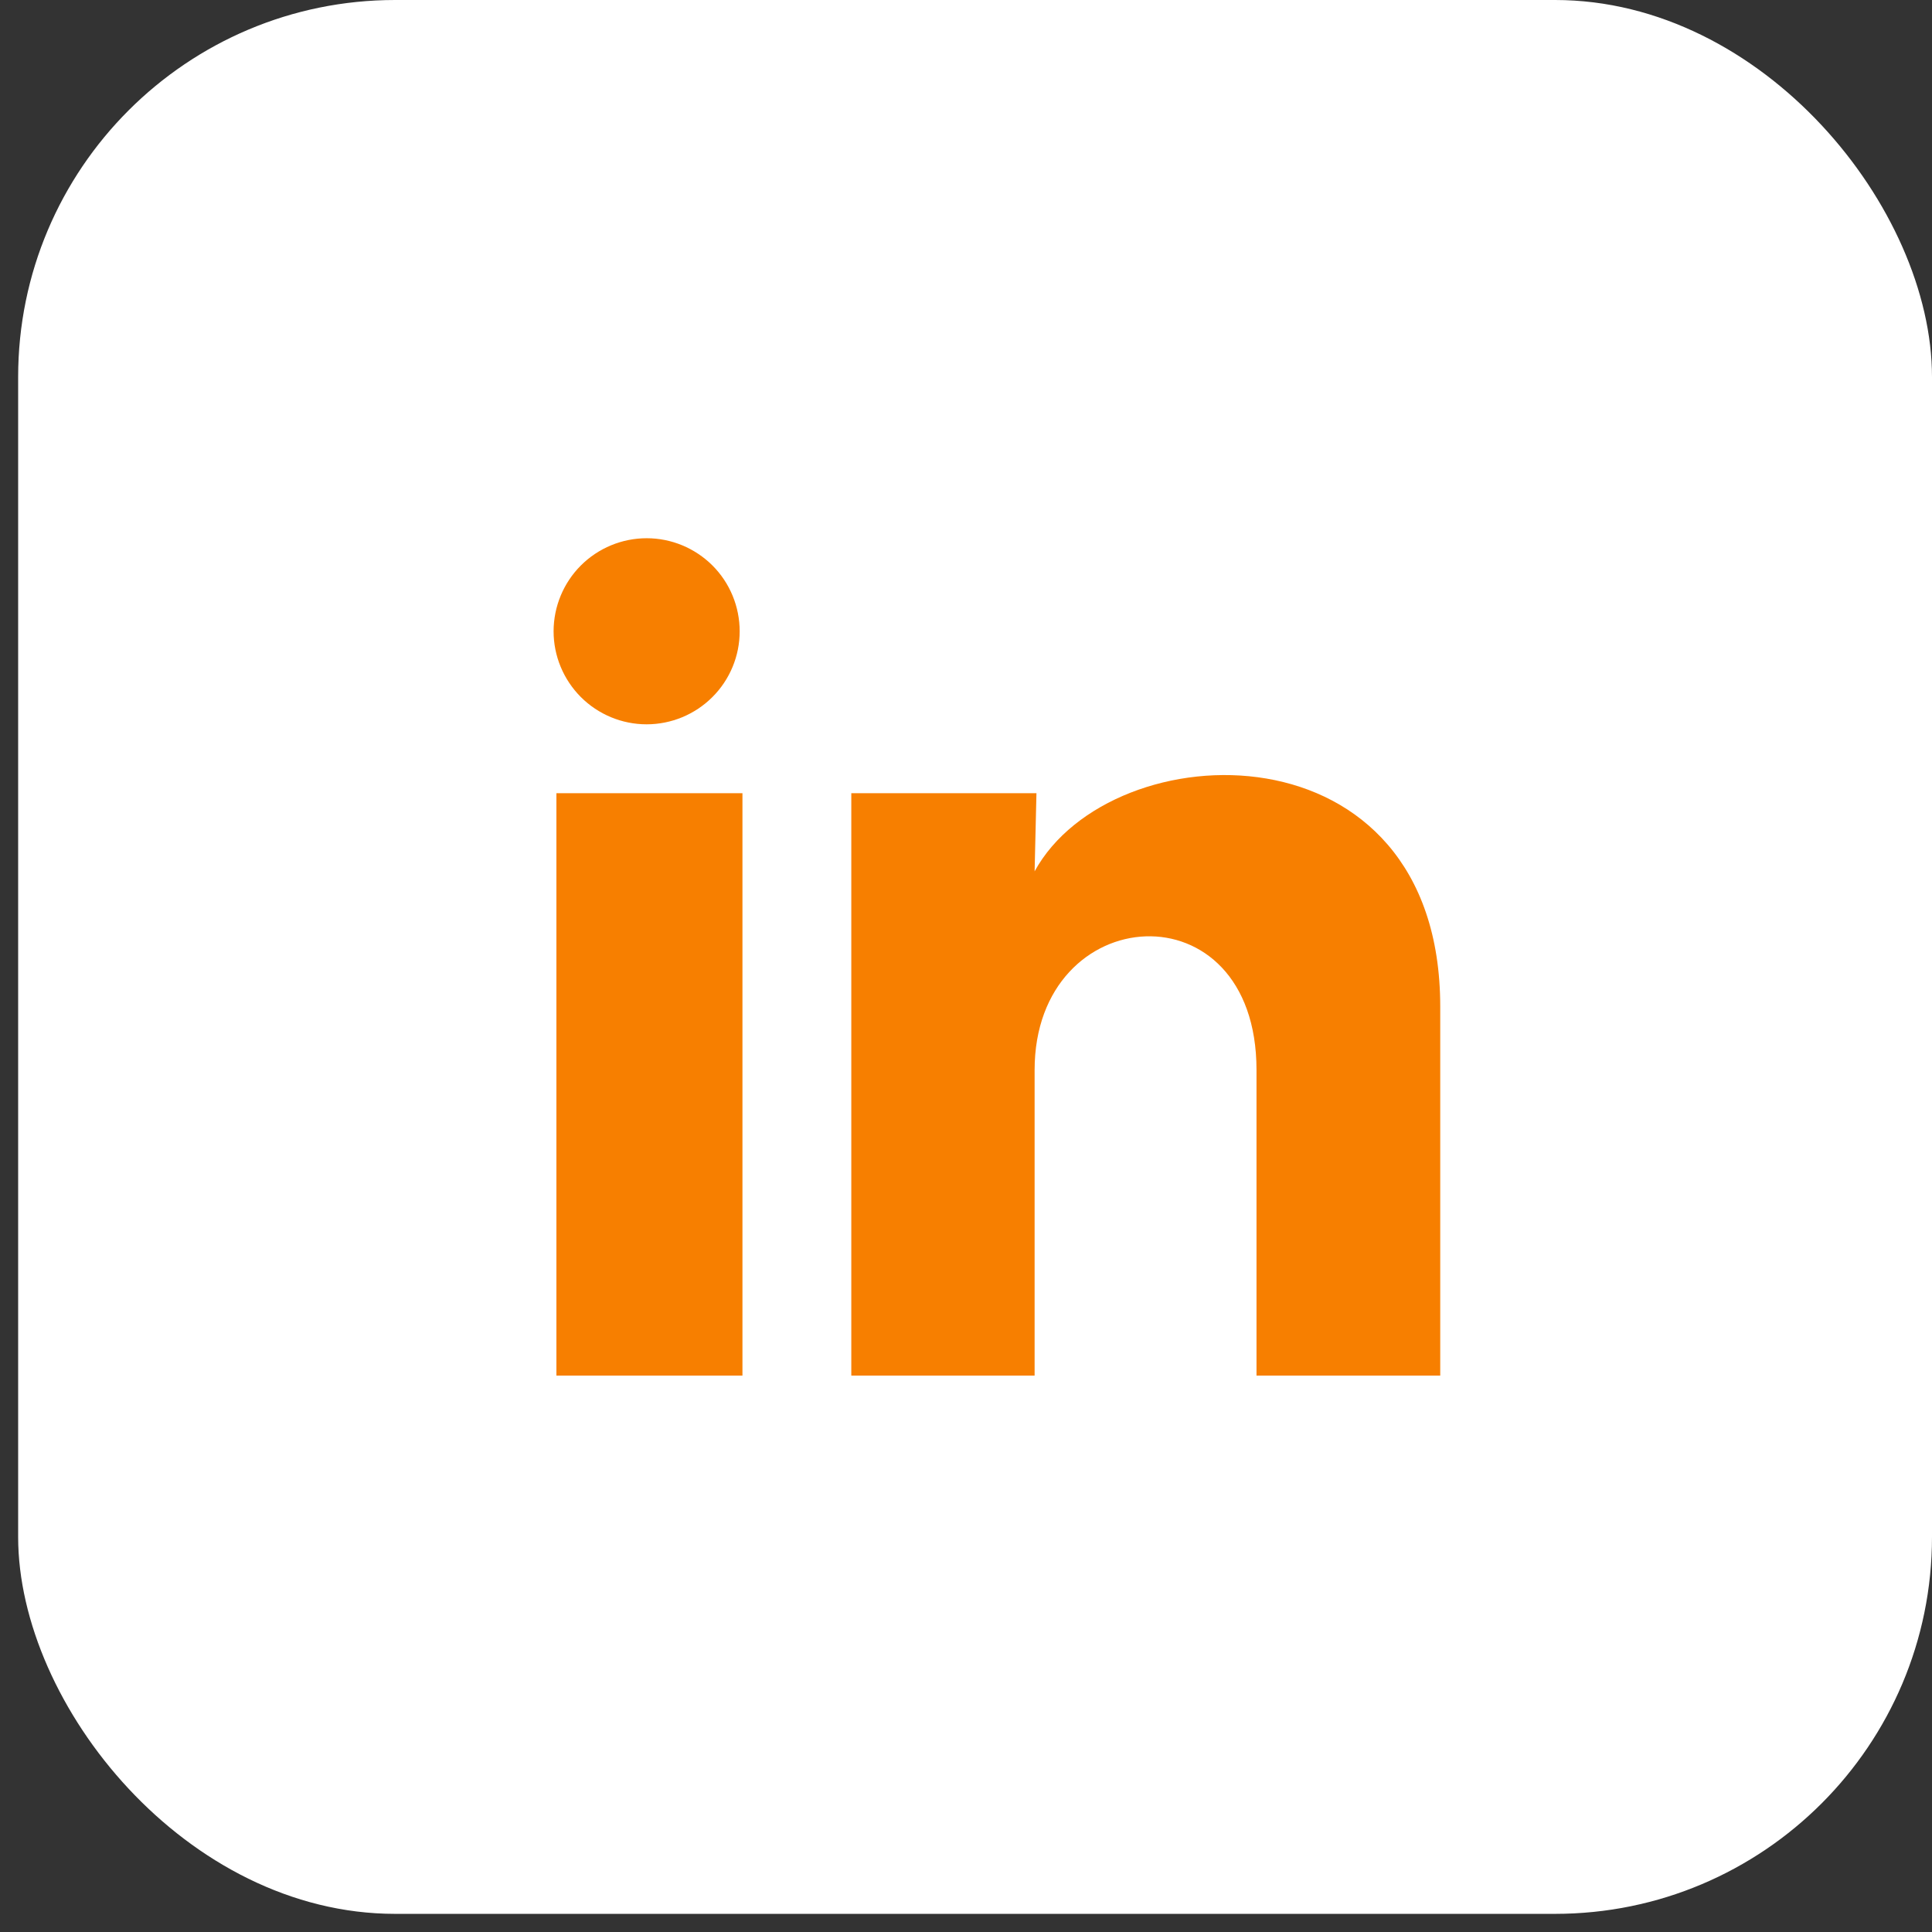 <svg width="41" height="41" viewBox="0 0 41 41" fill="none"
  xmlns="http://www.w3.org/2000/svg">
  <rect x="0" y="0" width="41" height="41" fill="#333333" stroke="none"/>
  <rect x="0.385" width="40.615" height="40.615" rx="8" fill="white"/>
  <g clip-path="url(#clip0_522_207)">
    <path d="M15.697 13.398C15.697 13.921 15.489 14.423 15.118 14.793C14.748 15.163 14.245 15.371 13.722 15.371C13.198 15.371 12.696 15.162 12.326 14.792C11.956 14.421 11.748 13.919 11.748 13.396C11.749 12.872 11.957 12.37 12.327 12C12.698 11.63 13.2 11.422 13.724 11.422C14.247 11.422 14.749 11.631 15.12 12.001C15.49 12.371 15.697 12.874 15.697 13.398ZM15.756 16.833H11.808V29.192H15.756V16.833ZM21.995 16.833H18.066V29.192H21.956V22.707C21.956 19.093 26.665 18.758 26.665 22.707V29.192H30.564V21.364C30.564 15.273 23.595 15.5 21.956 18.491L21.995 16.833Z" fill="#F77F00"/>
  </g>
  <defs>
    <clipPath id="clip0_522_207">
      <rect width="23.692" height="23.692" fill="white" transform="translate(8.846 8.462)"/>
    </clipPath>
  </defs>
</svg>
